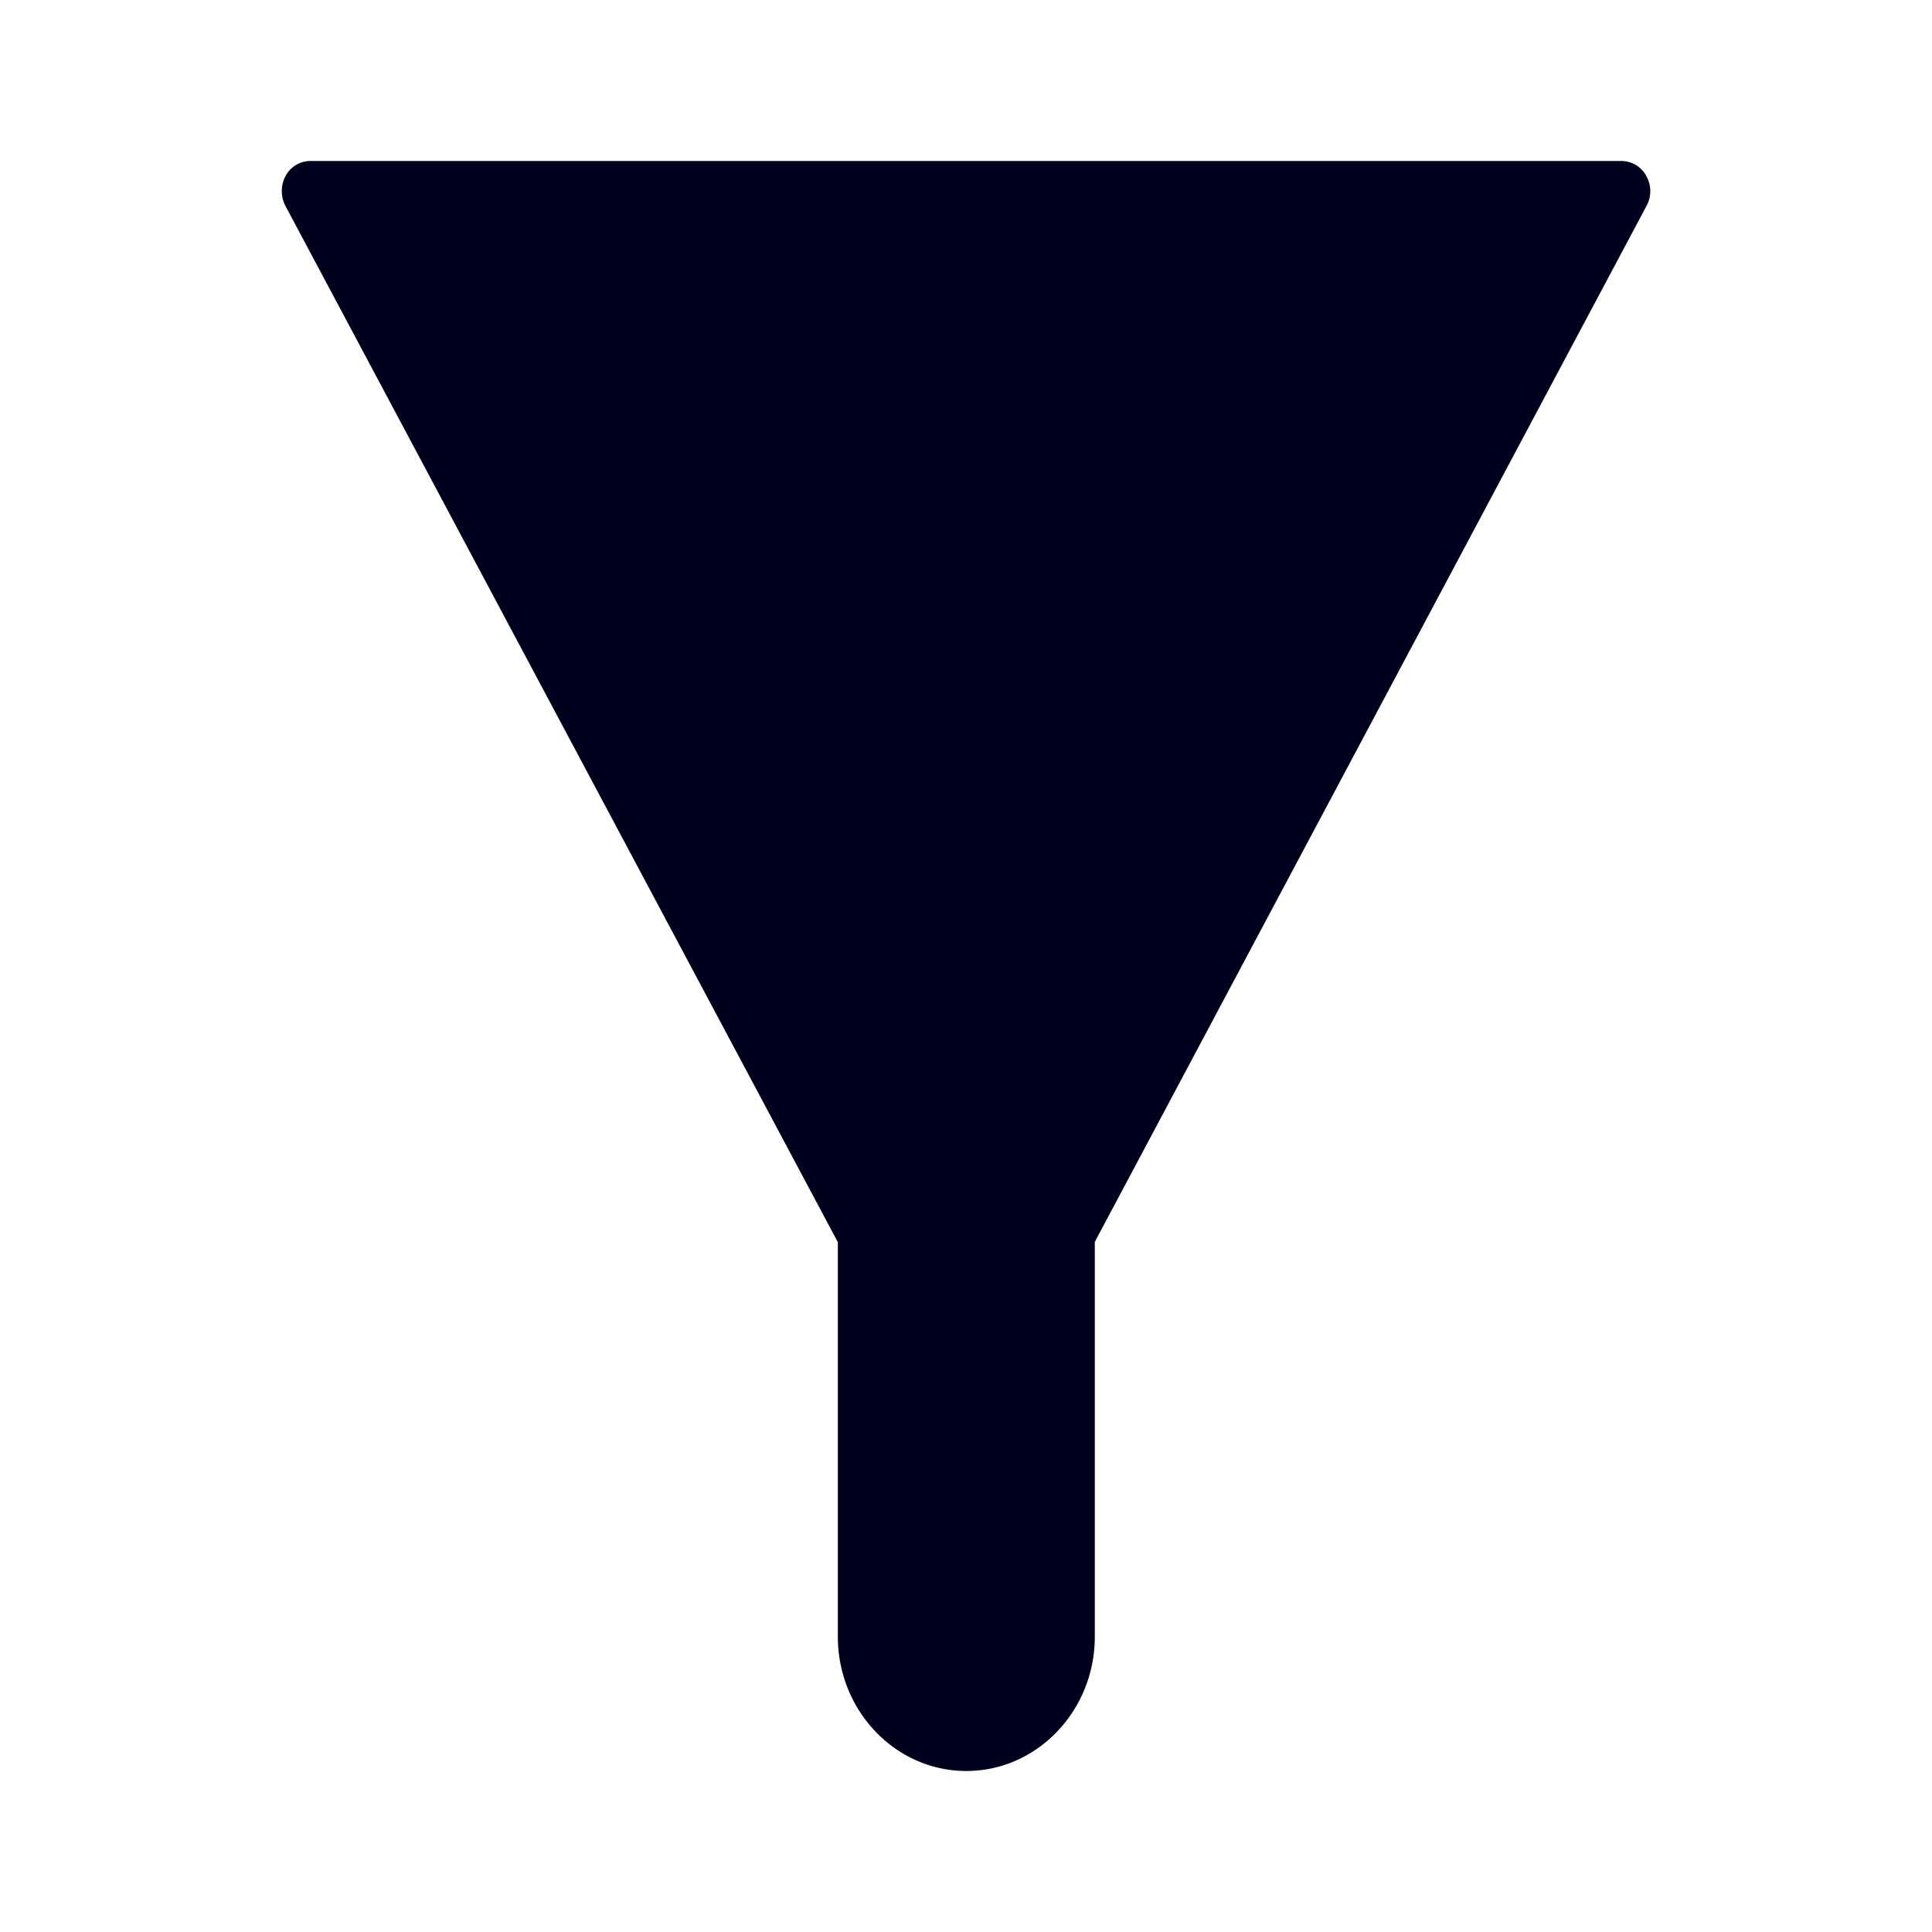 <svg xmlns="http://www.w3.org/2000/svg" width="24" height="24" fill="none"><path fill="#00001E" d="M20.45 2.185A.35.35 0 0 0 20.146 2H3.852a.35.35 0 0 0-.304.185.4.4 0 0 0-.004.37l6.864 12.876v4.9c0 .92.716 1.669 1.596 1.669s1.596-.749 1.596-1.668v-4.905l6.855-12.872a.38.38 0 0 0-.005-.37"/></svg>